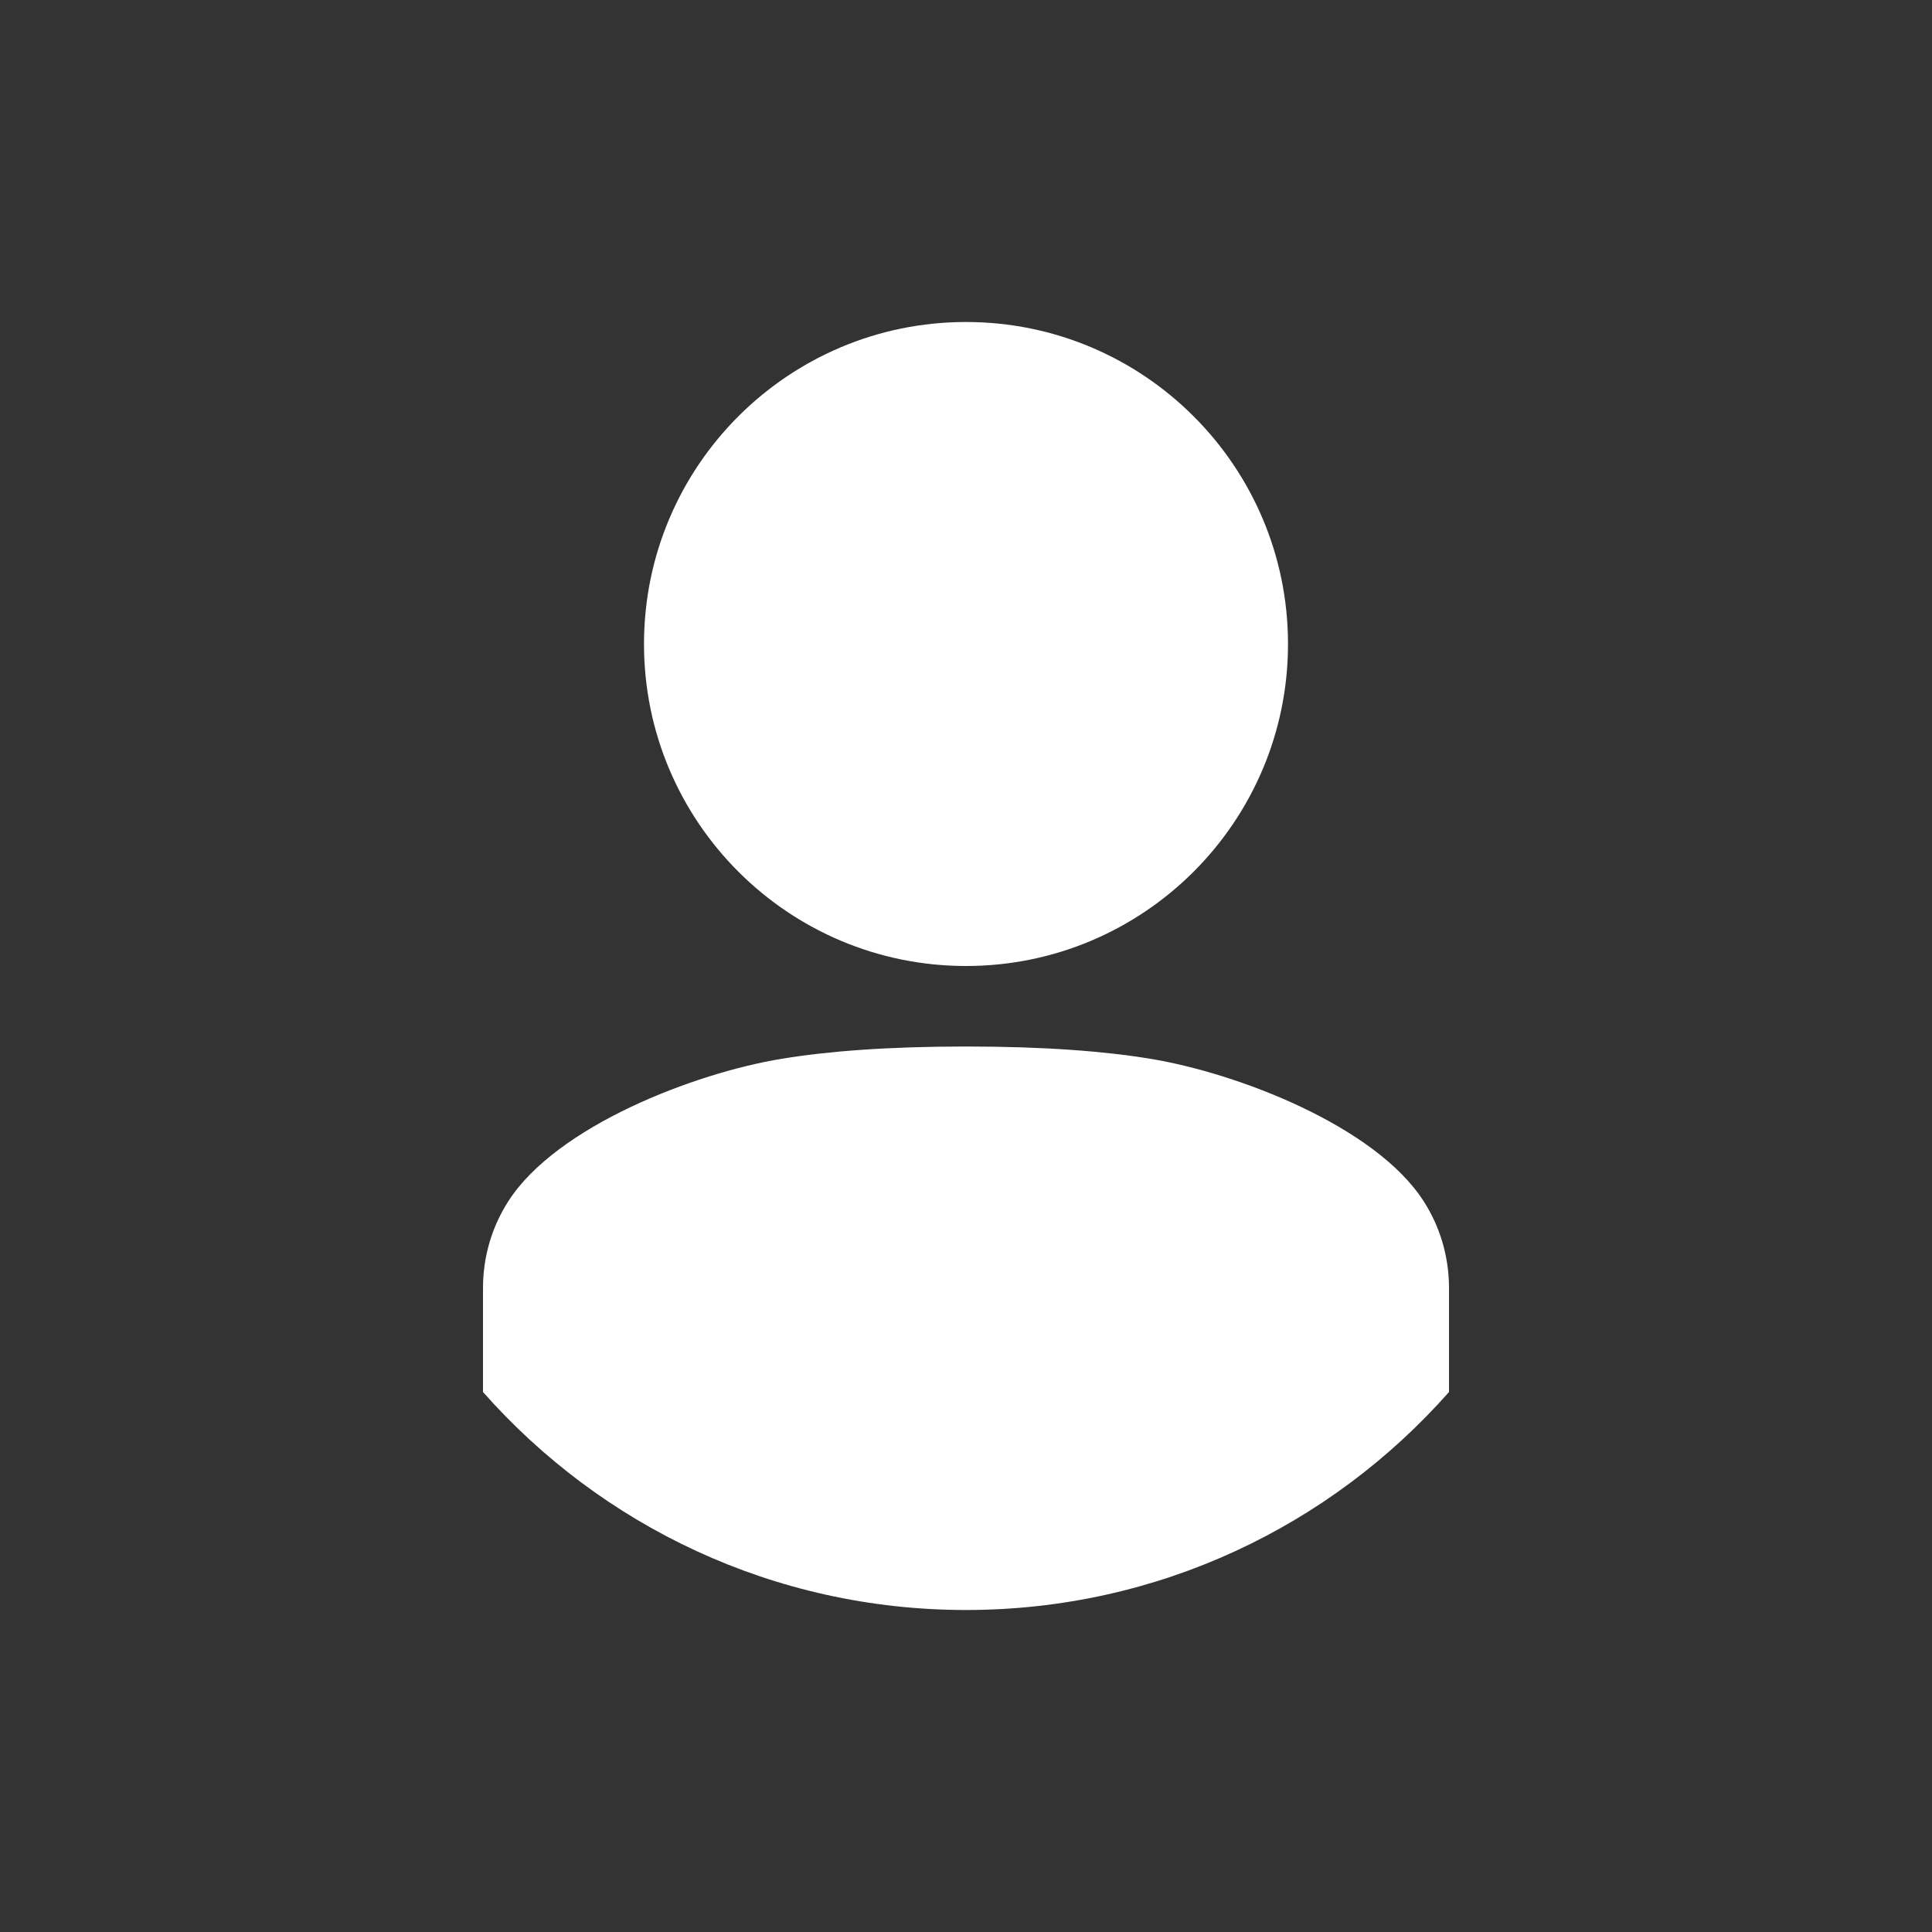 <?xml version="1.0" encoding="UTF-8" standalone="no"?>
<!DOCTYPE svg PUBLIC "-//W3C//DTD SVG 1.1//EN" "http://www.w3.org/Graphics/SVG/1.1/DTD/svg11.dtd">
<svg width="100%" height="100%" viewBox="0 0 12 12" version="1.1" xmlns="http://www.w3.org/2000/svg" xmlns:xlink="http://www.w3.org/1999/xlink" xml:space="preserve" xmlns:serif="http://www.serif.com/" style="fill-rule:evenodd;clip-rule:evenodd;stroke-linejoin:round;stroke-miterlimit:2;">
    <rect x="0" y="0" width="12" height="12" fill="#333333" stroke="none"/>
    <g transform="matrix(1.008,0,0,1,-0.102,0)">
        <rect x="0.101" y="0" width="11.899" height="12" style="fill:white;fill-opacity:0;"/>
    </g>
    <path d="M3,8.646L3,8C3,7.801 3.058,7.615 3.158,7.46C3.457,6.995 4.312,6.665 4.857,6.576C5.137,6.53 5.508,6.5 6,6.5C6.492,6.5 6.863,6.53 7.143,6.576C7.688,6.665 8.543,6.995 8.842,7.46C8.942,7.615 9,7.801 9,8L9,8.646C8.267,9.476 7.195,10 6,10C4.805,10 3.733,9.476 3,8.646ZM6,2C7.104,2 8,2.896 8,4C8,5.104 7.104,6 6,6C4.896,6 4,5.104 4,4C4,2.896 4.896,2 6,2Z" style="fill:white;"/>
</svg>
